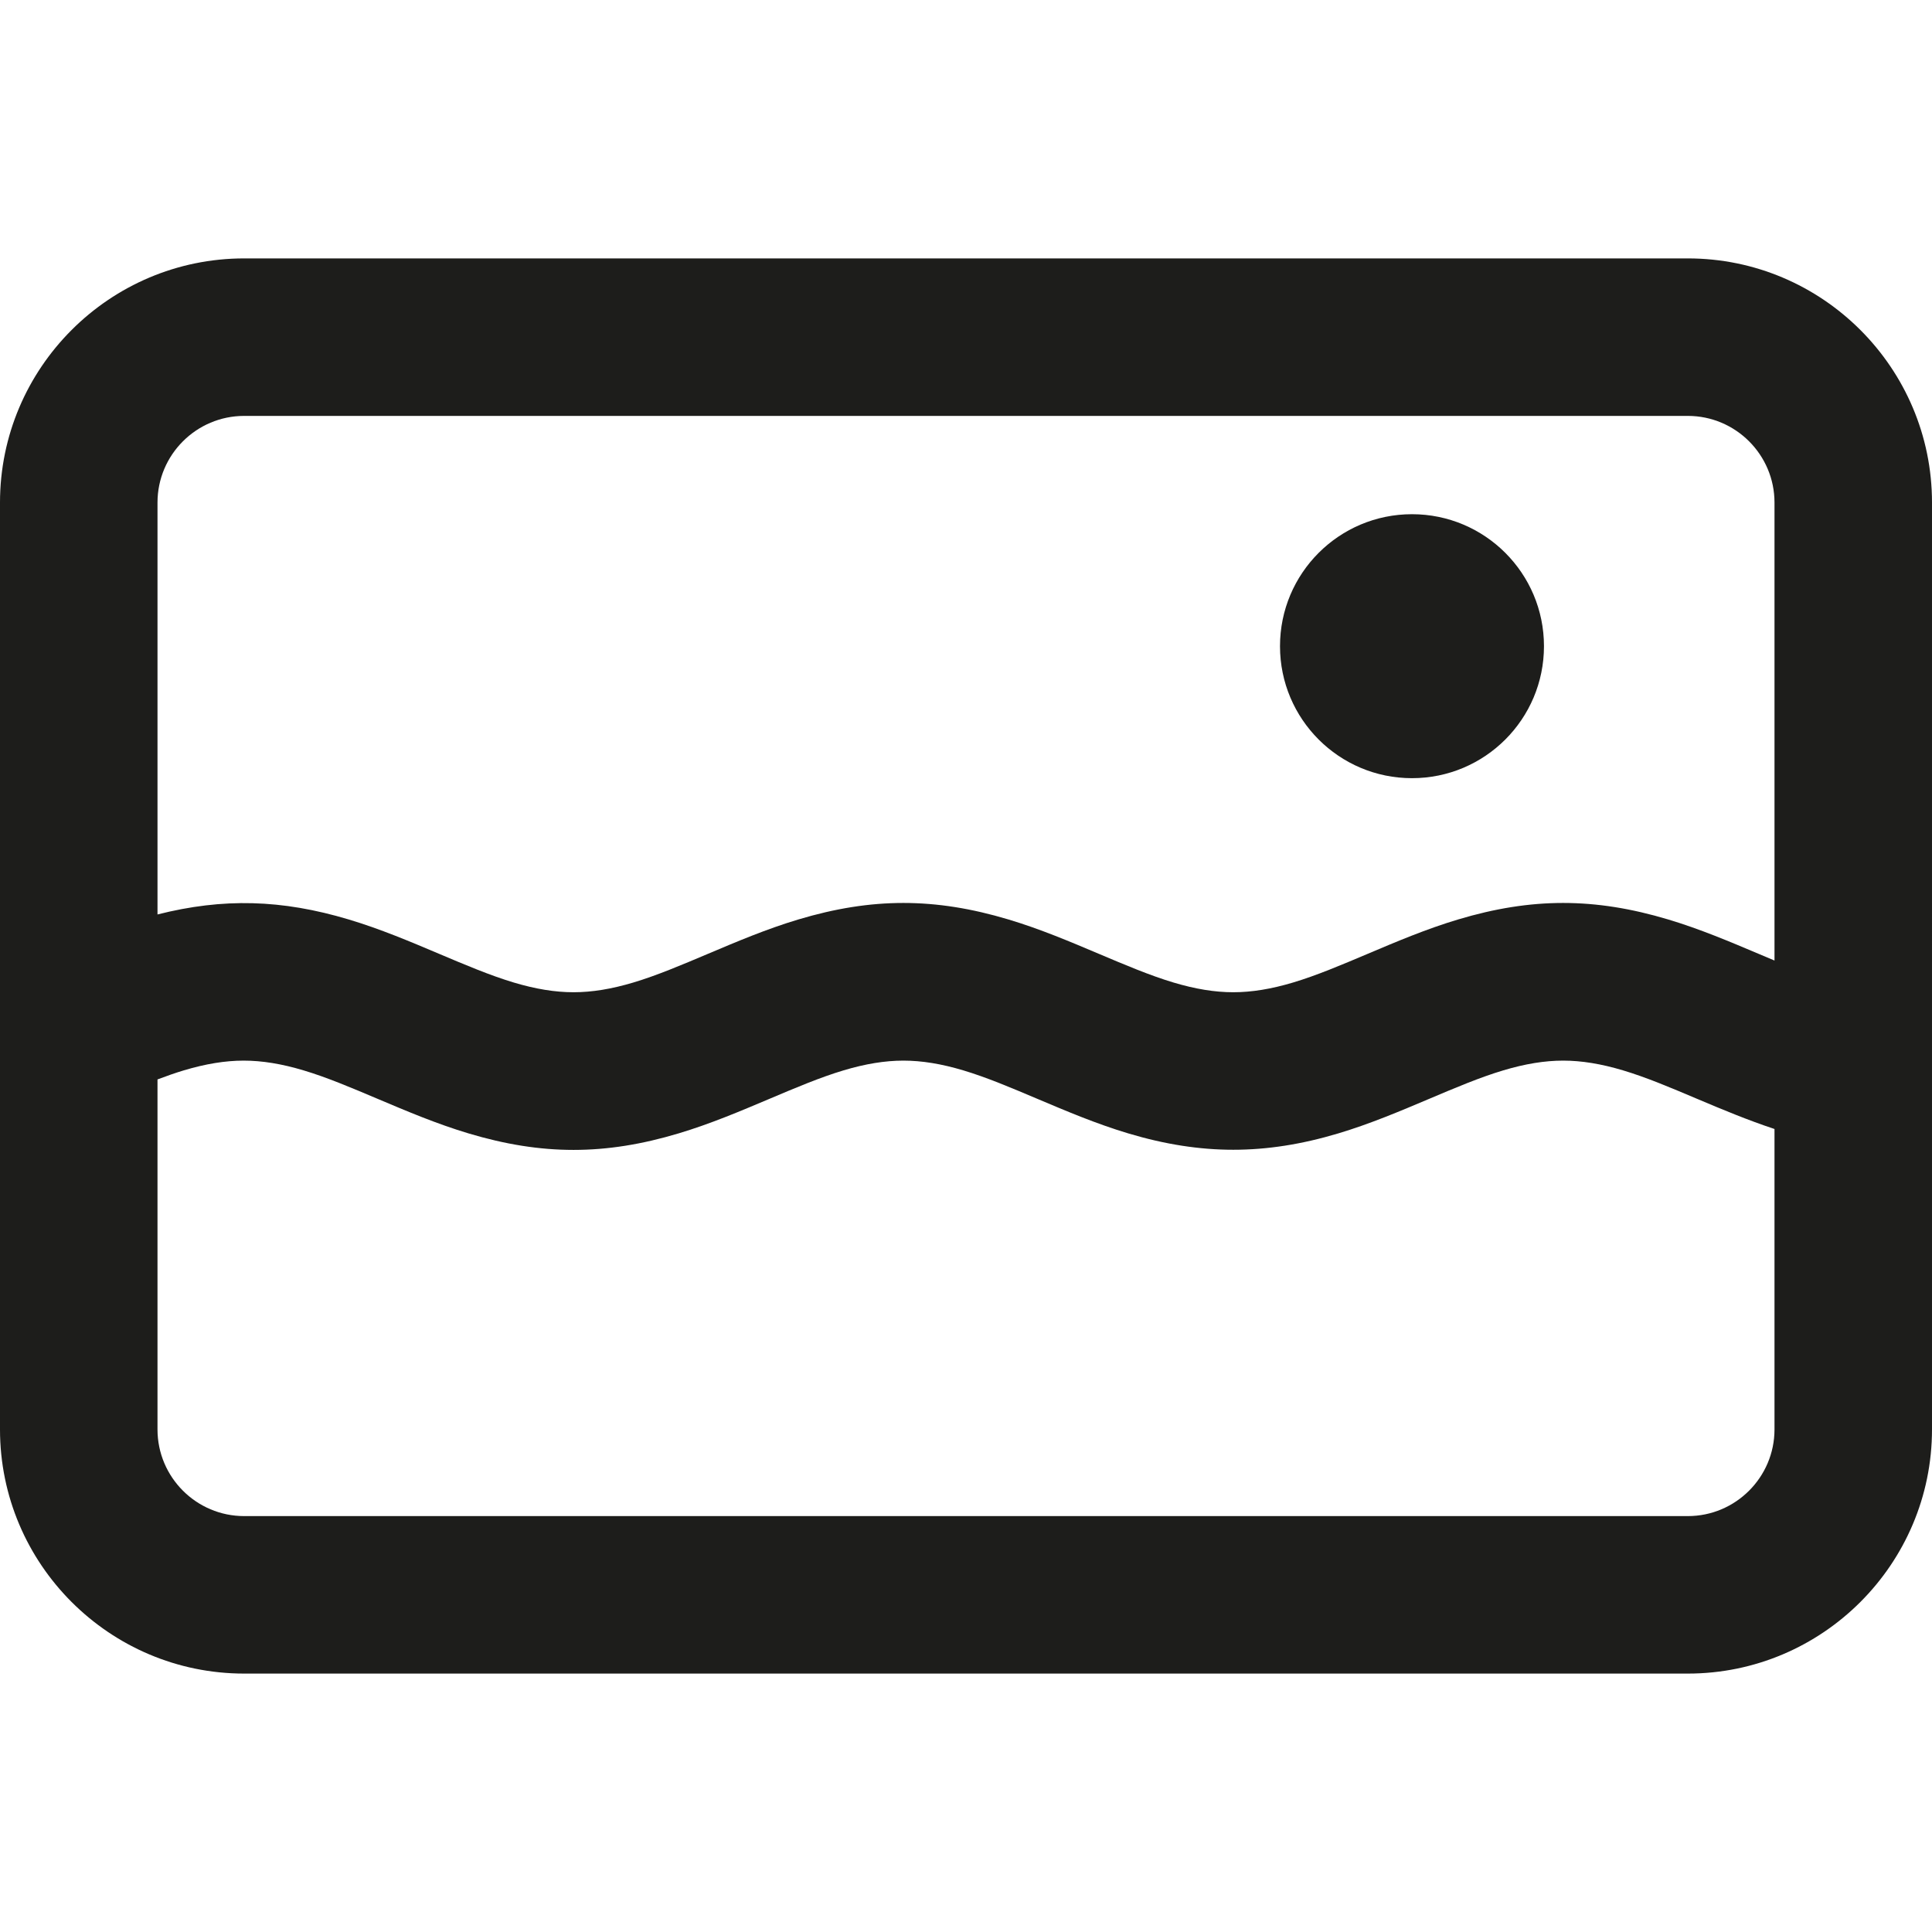 <?xml version="1.0" encoding="iso-8859-1"?>
<!-- Generator: Adobe Illustrator 18.0.0, SVG Export Plug-In . SVG Version: 6.00 Build 0)  -->
<!DOCTYPE svg PUBLIC "-//W3C//DTD SVG 1.1//EN" "http://www.w3.org/Graphics/SVG/1.1/DTD/svg11.dtd">
<svg version="1.1" id="Capa_1" xmlns="http://www.w3.org/2000/svg" xmlns:xlink="http://www.w3.org/1999/xlink" x="0px" y="0px"
	 viewBox="0 0 184 184" style="enable-background:new 0 0 184 184;" xml:space="preserve">
<g>
	<circle style="fill:#1D1D1B;" cx="134.475" cy="61.542" r="12.57"/>
	<path style="fill:#1D1D1B;" d="M160.746,24.61H23.254C10.432,24.61,0,35.042,0,47.864v88.271c0,12.822,10.432,23.254,23.254,23.254
		h137.492c12.822,0,23.254-10.432,23.254-23.254V47.864C184,35.042,173.568,24.61,160.746,24.61z M23.254,39.61h137.492
		c4.551,0,8.254,3.703,8.254,8.254v43.615c-0.501-0.21-1.005-0.422-1.52-0.64c-2.753-1.166-5.601-2.371-8.603-3.27
		c-7.004-2.098-13.012-2.097-20.01-0.001c-3.009,0.9-5.859,2.107-8.628,3.28c-2.498,1.058-4.858,2.057-7.083,2.723
		c-2.084,0.624-3.949,0.928-5.701,0.928c-1.753,0-3.618-0.304-5.702-0.928c-2.222-0.665-4.578-1.663-7.105-2.732
		c-2.753-1.166-5.601-2.371-8.603-3.27c-7.004-2.098-13.012-2.097-20.01-0.001c-3.002,0.898-5.845,2.102-8.628,3.28
		c-2.498,1.058-4.858,2.057-7.083,2.723c-2.084,0.624-3.948,0.928-5.701,0.928s-3.618-0.304-5.702-0.928
		c-2.224-0.666-4.584-1.665-7.105-2.732c-2.753-1.166-5.601-2.371-8.603-3.27C26.824,85.656,21.25,85.51,15,87.091V47.864
		C15,43.313,18.703,39.61,23.254,39.61z M160.746,144.39H23.254c-4.551,0-8.254-3.703-8.254-8.254v-33.333
		c0.852-0.32,1.691-0.62,2.506-0.863c2.084-0.624,3.949-0.928,5.702-0.928s3.618,0.304,5.704,0.929
		c2.216,0.662,4.567,1.658,7.08,2.722c2.76,1.169,5.614,2.377,8.625,3.279c7.006,2.099,13.015,2.098,20.013,0
		c3.012-0.902,5.865-2.11,8.659-3.293c2.486-1.053,4.834-2.047,7.049-2.709c2.084-0.624,3.949-0.928,5.702-0.928
		c1.752,0,3.617,0.304,5.704,0.929c2.216,0.662,4.567,1.658,7.09,2.727c2.757,1.167,5.607,2.373,8.615,3.274
		c3.502,1.049,6.775,1.559,10.007,1.559s6.504-0.51,10.006-1.559c3.012-0.902,5.865-2.11,8.641-3.285
		c2.492-1.056,4.847-2.053,7.067-2.717c2.084-0.624,3.949-0.928,5.702-0.928c1.752,0,3.617,0.304,5.704,0.929
		c2.216,0.662,4.567,1.658,7.079,2.722c2.363,1,4.8,2.018,7.345,2.861v28.613C169,140.687,165.297,144.39,160.746,144.39z"/>
</g>
<g>
</g>
<g>
</g>
<g>
</g>
<g>
</g>
<g>
</g>
<g>
</g>
<g>
</g>
<g>
</g>
<g>
</g>
<g>
</g>
<g>
</g>
<g>
</g>
<g>
</g>
<g>
</g>
<g>
</g>
</svg>
